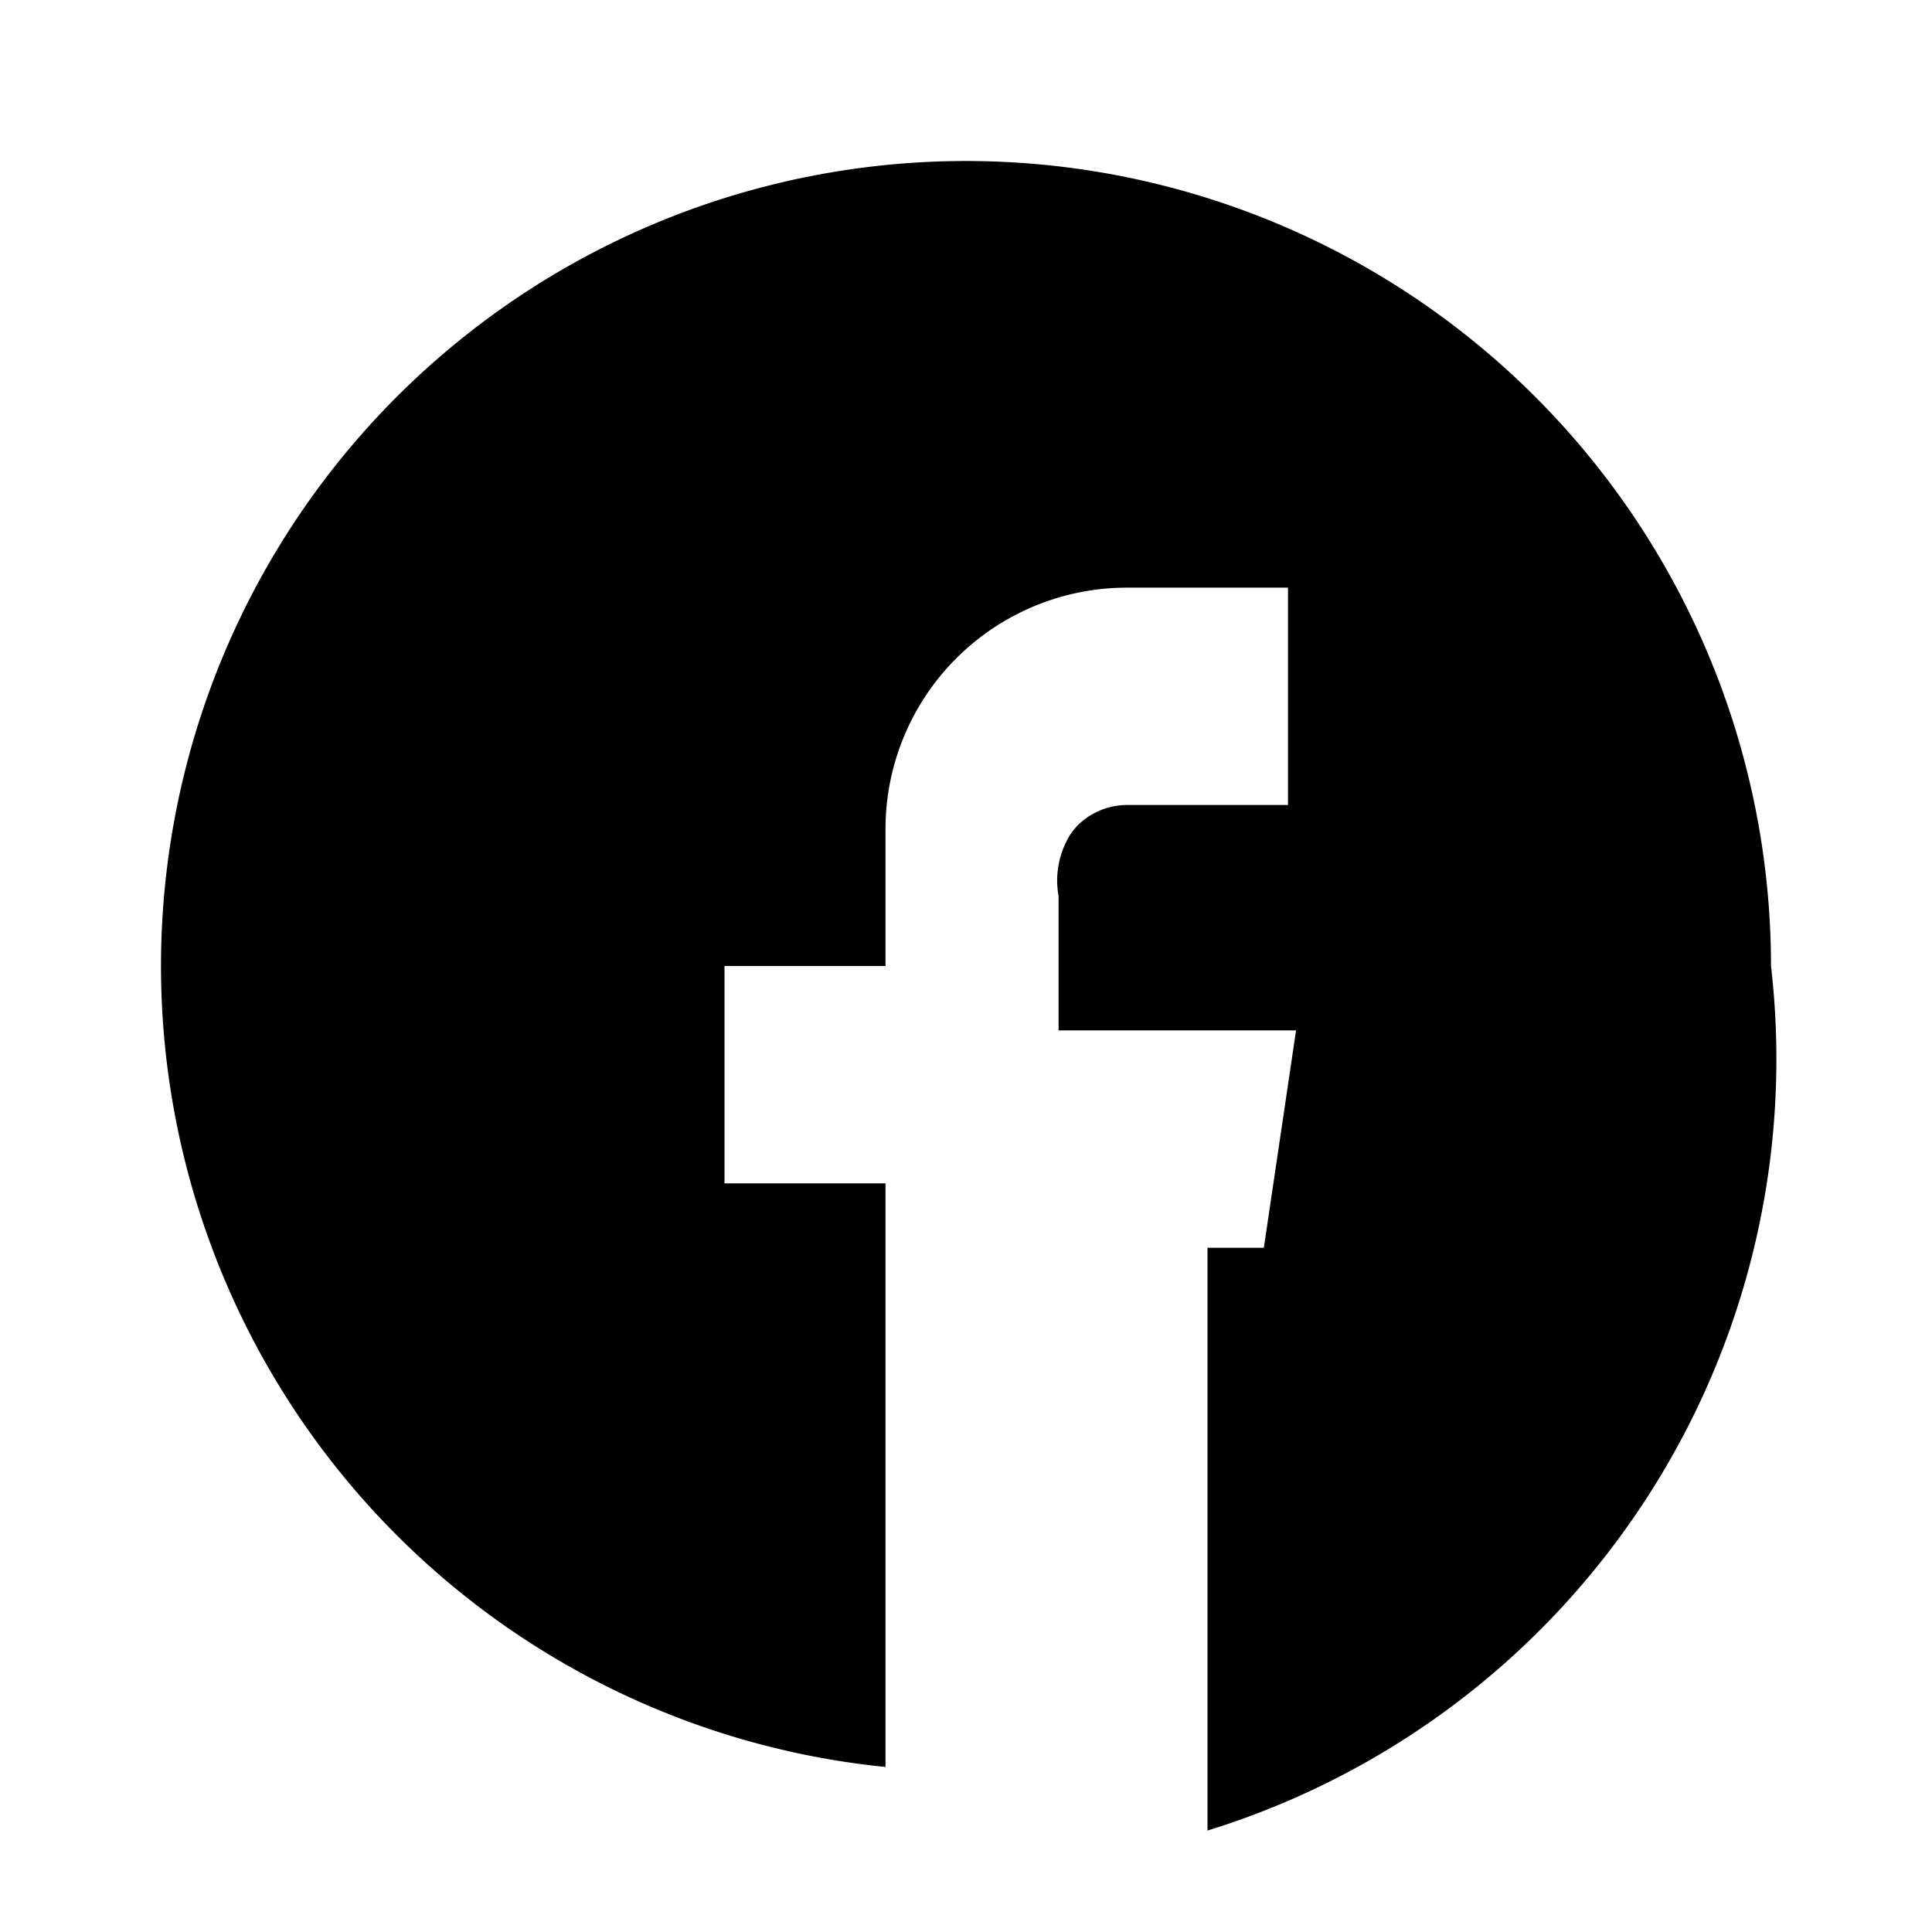 <svg xmlns="http://www.w3.org/2000/svg" viewBox="0 0 24 24" width="24" height="24"><path d="M22 12a10 10 0 10-11 9.95V14.7h-2v-2.7h2V10.3a3 3 0 013-3h2v2.7h-2c-.28 0-.55.14-.7.36-.14.22-.2.5-.15.77v1.67h2.95l-.4 2.7H15v7.24A10.03 10.03 0 0022 12z"/></svg>
